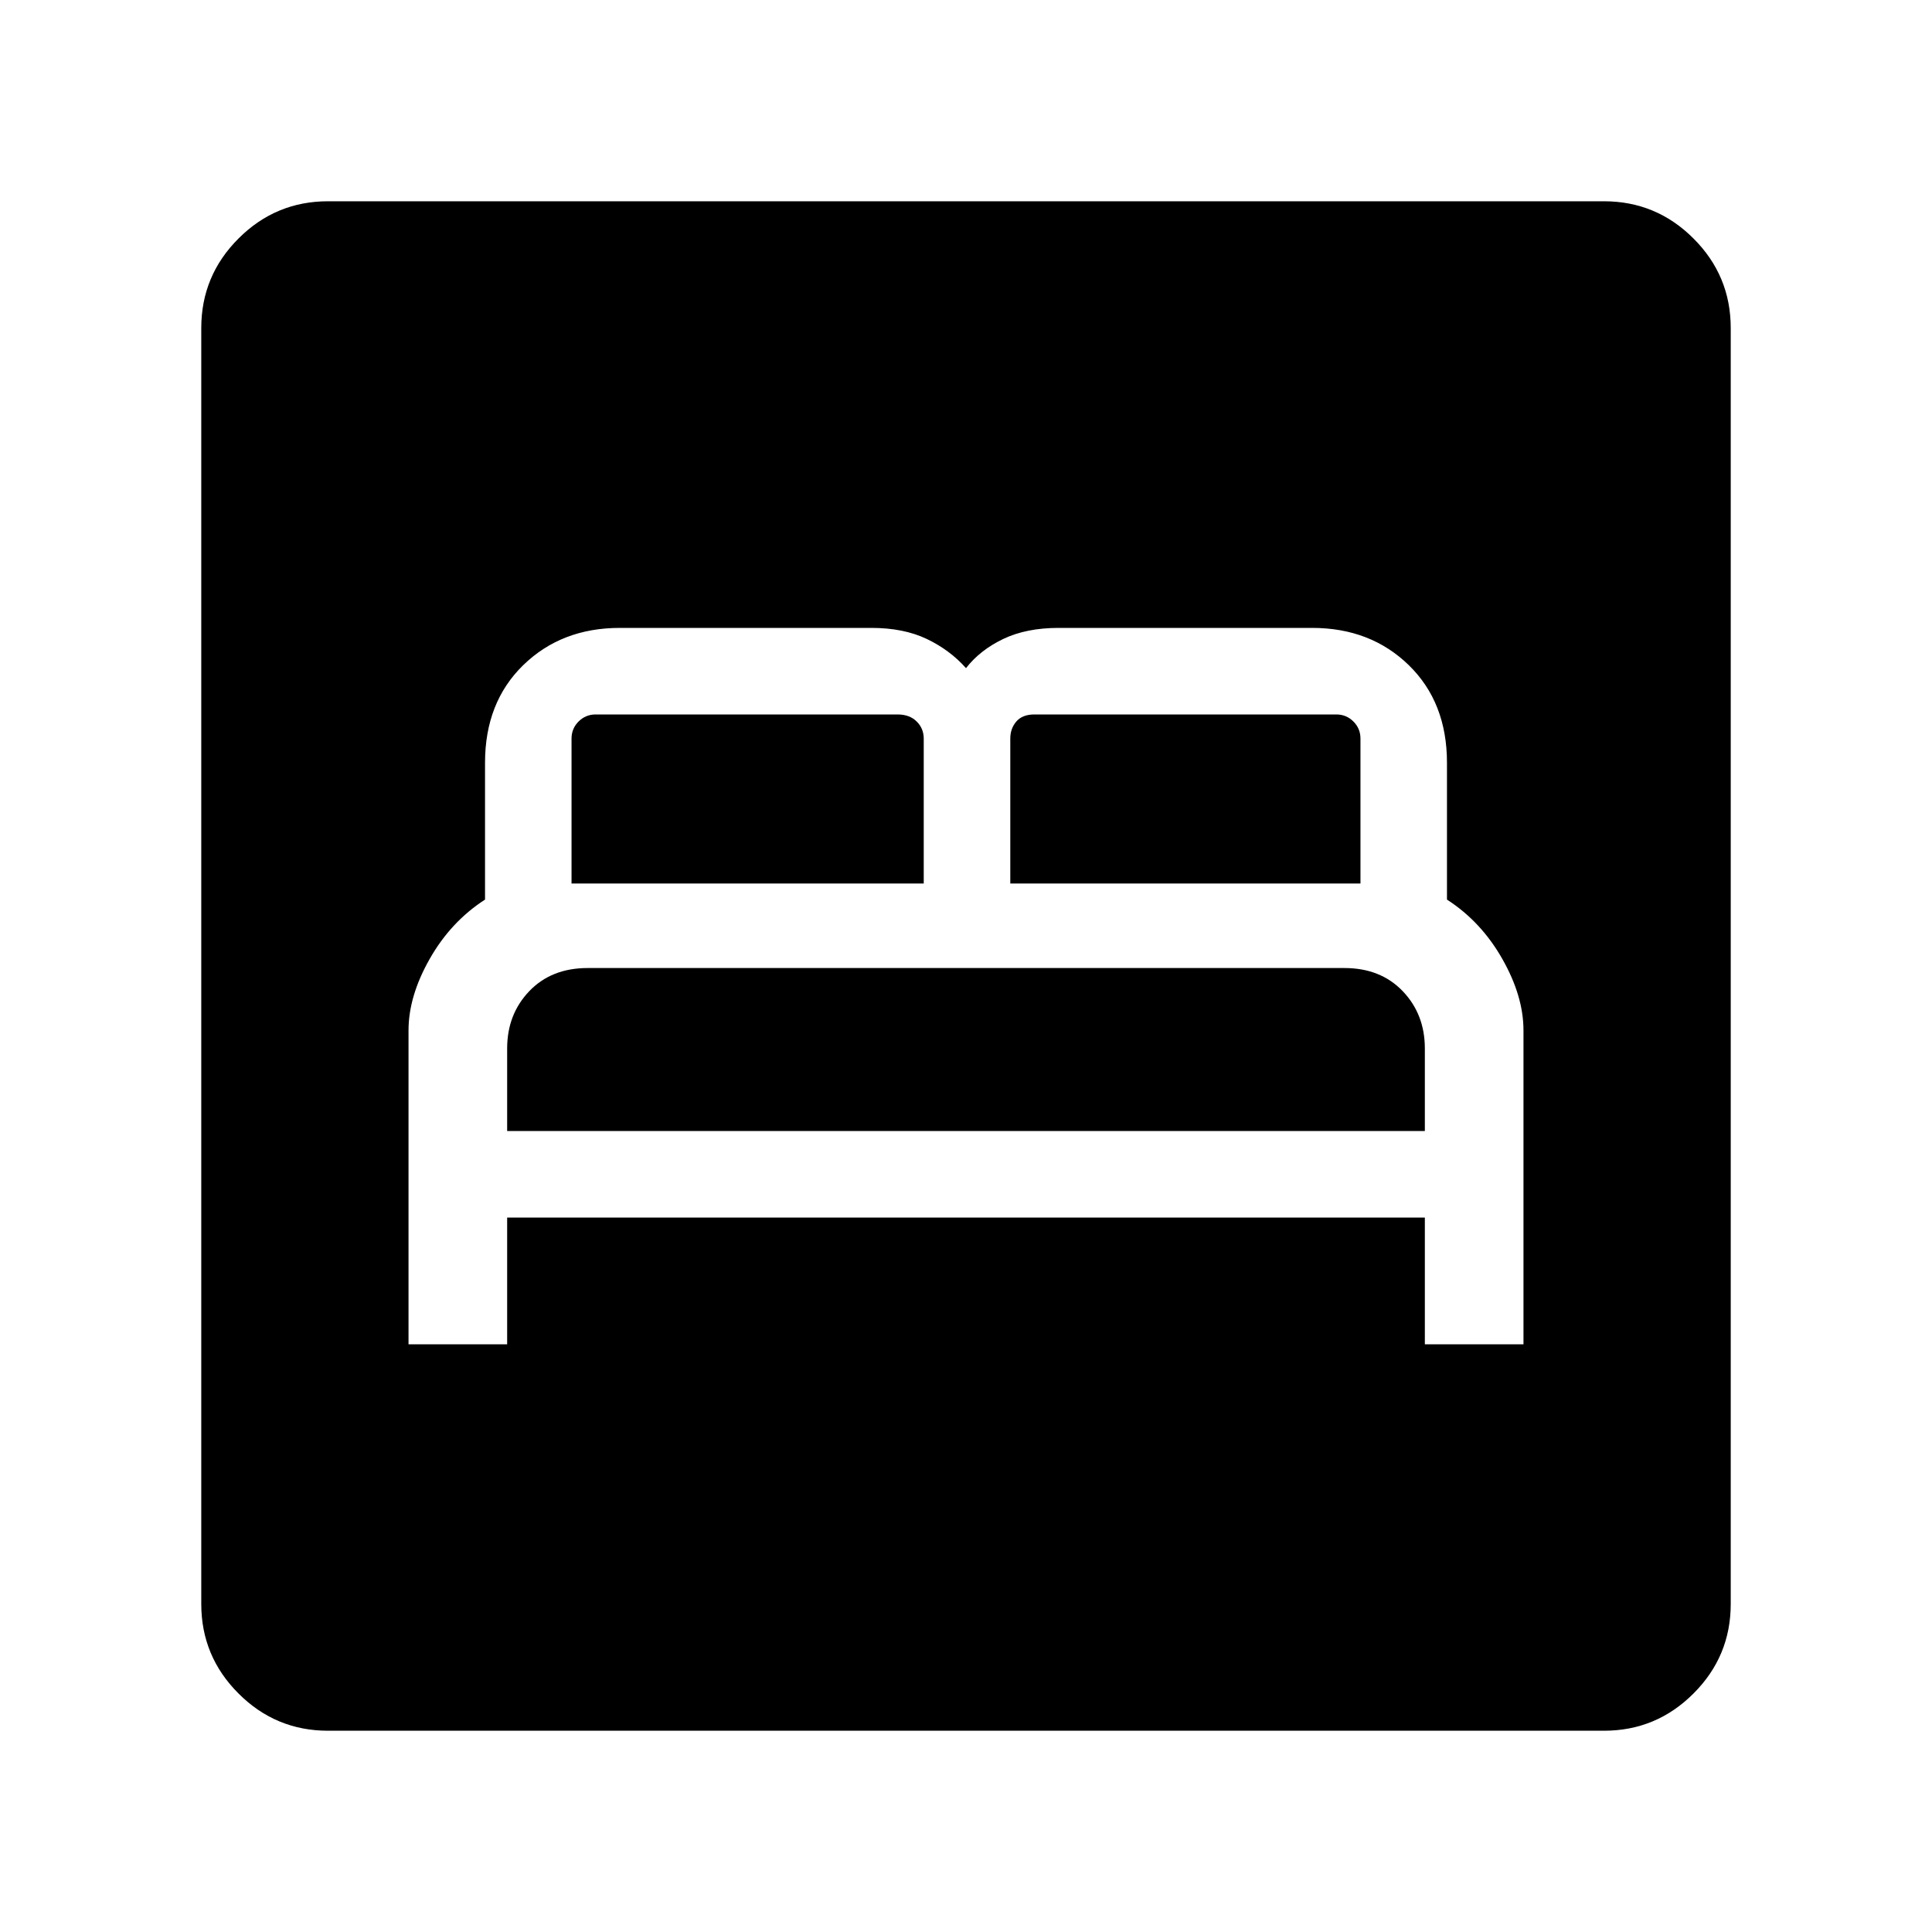 <svg xmlns="http://www.w3.org/2000/svg" height="40" width="40"><path d="M8.458 27.833H10.5v-2.625h19v2.625h2.042v-6.5q0-.708-.438-1.479-.437-.771-1.146-1.229v-2.833q0-1.25-.791-2.021-.792-.771-2-.771h-5.25q-.667 0-1.146.229-.479.229-.771.604-.333-.375-.812-.604-.48-.229-1.146-.229h-5.209q-1.208 0-2 .771-.791.771-.791 2.021v2.833q-.709.458-1.146 1.229-.438.771-.438 1.479Zm2.042-4.416v-1.709q0-.708.458-1.187.459-.479 1.209-.479h15.666q.75 0 1.209.479.458.479.458 1.187v1.709Zm1.333-5.125v-3q0-.209.146-.354.146-.146.354-.146h6.25q.25 0 .396.146.146.145.146.354v3Zm9.084 0v-3q0-.209.125-.354.125-.146.375-.146h6.25q.208 0 .354.146.146.145.146.354v3ZM6.792 35.833q-1.084 0-1.854-.771-.771-.77-.771-1.854V6.792q0-1.084.771-1.854.77-.771 1.854-.771h26.416q1.084 0 1.854.771.771.77.771 1.854v26.416q0 1.084-.771 1.854-.77.771-1.854.771Z"/></svg>